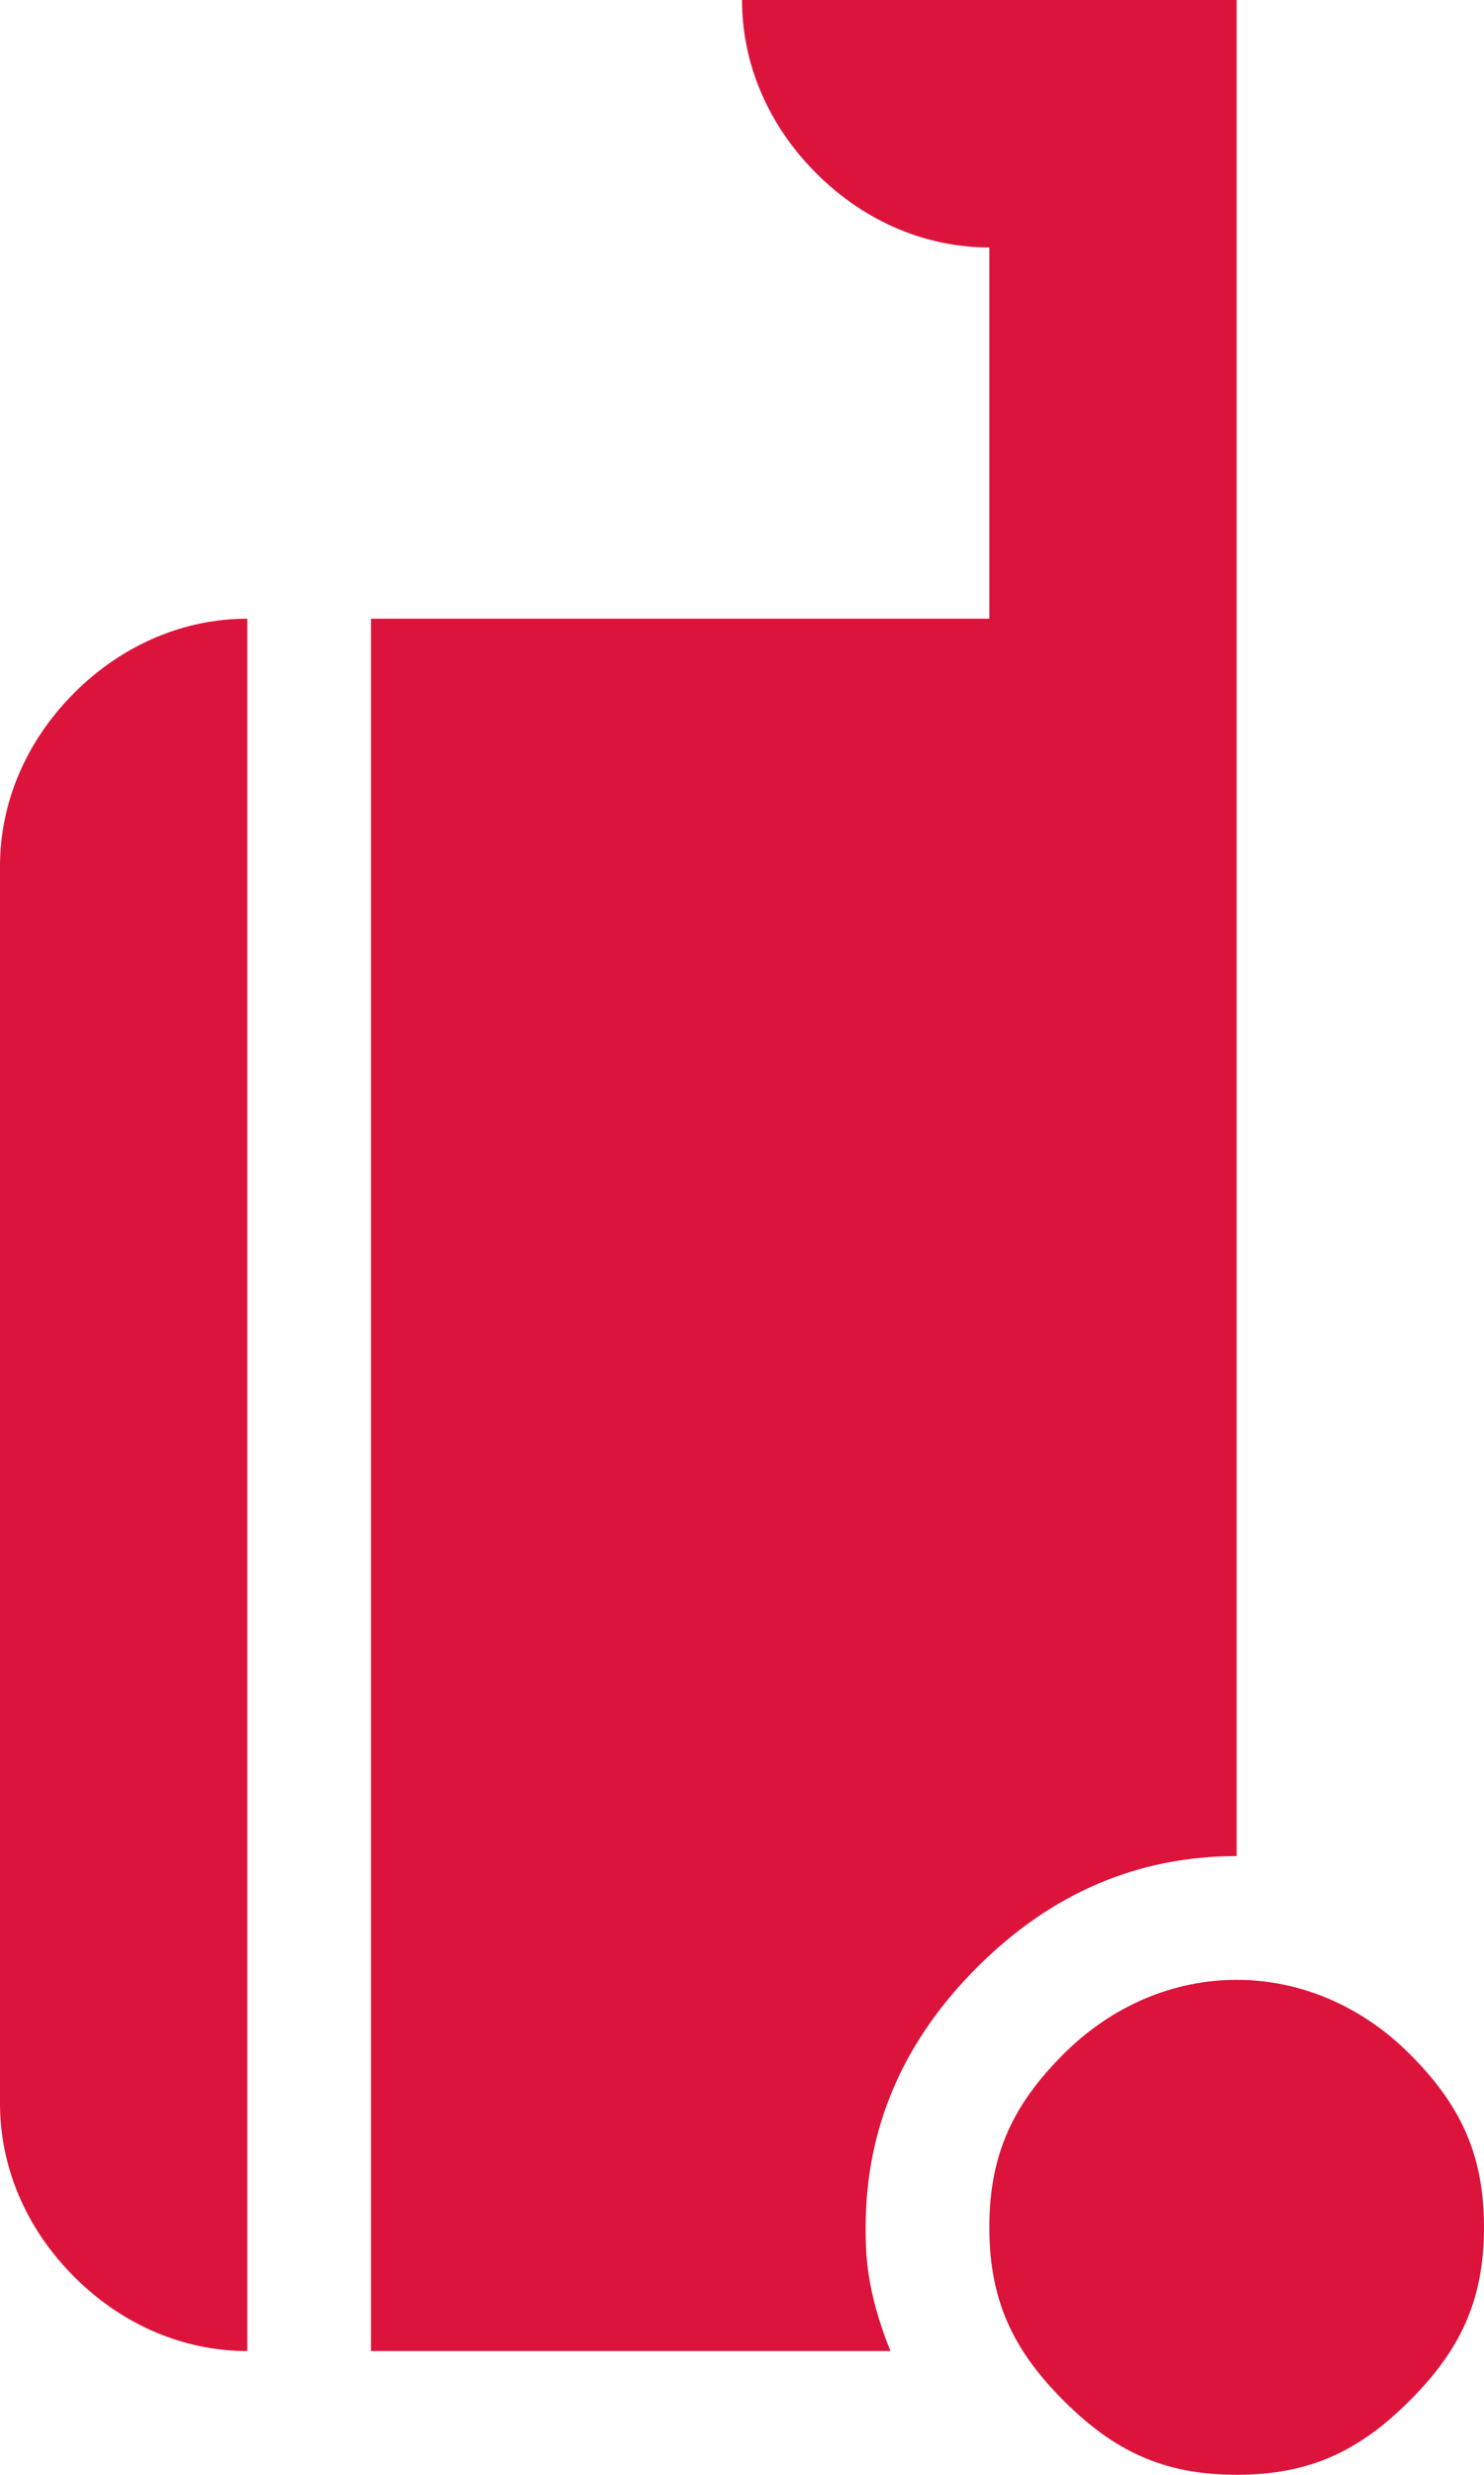 <svg width="12" height="20" viewBox="0 0 12 20" fill="none" xmlns="http://www.w3.org/2000/svg">
<path d="M8.6 19.4C9 19.8 9.4 20 10 20C10.6 20 11 19.8 11.4 19.4C11.8 19 12 18.6 12 18C12 17.4 11.8 17 11.4 16.6C11 16.2 10.5 16 10 16C9.5 16 9 16.2 8.6 16.6C8.2 17 8 17.4 8 18C8 18.6 8.2 19 8.6 19.4ZM0 17C0 17.5 0.2 18 0.6 18.4C1 18.8 1.5 19 2 19V5C1.5 5 1 5.2 0.6 5.6C0.2 6 0 6.5 0 7V17ZM10 0H6C6 0.5 6.2 1 6.6 1.4C7 1.8 7.5 2 8 2V5H3V19H7.2C7 18.5 7 18.2 7 18C7 17.2 7.3 16.5 7.9 15.9C8.5 15.3 9.2 15 10 15V0Z" fill="#DC143C"/>
</svg>
